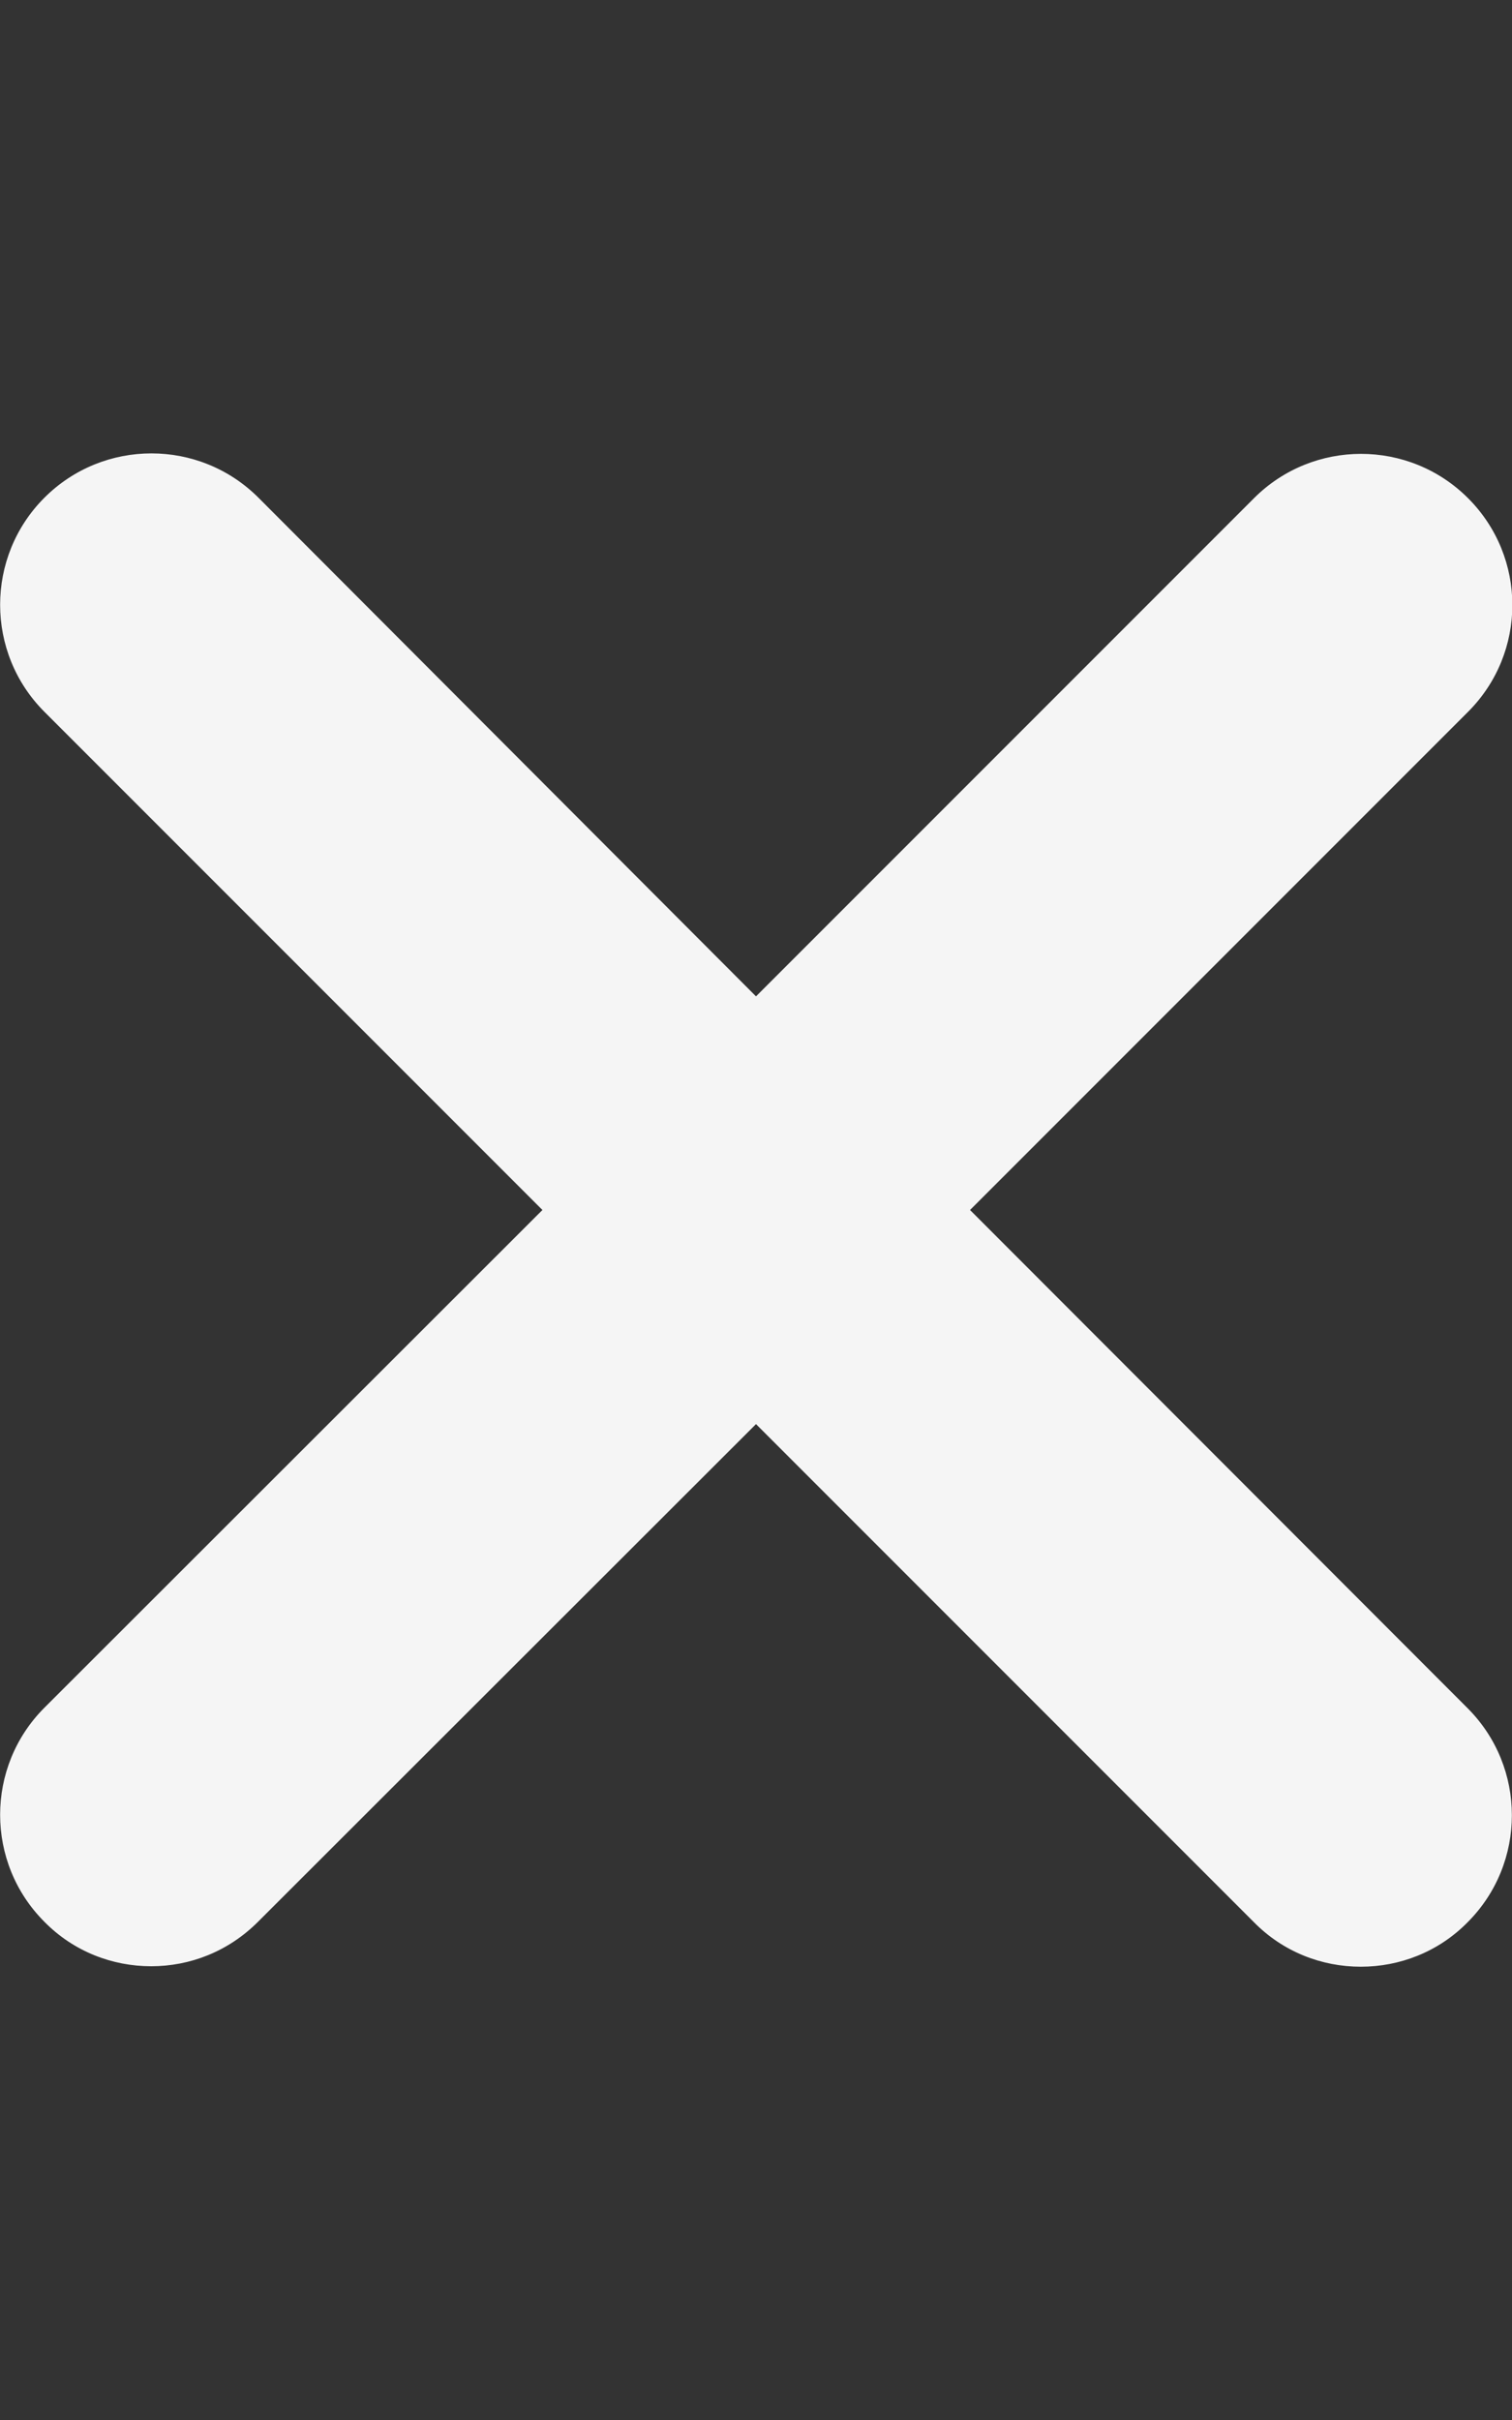 <?xml version="1.0" encoding="utf-8"?>
<!-- Generator: Adobe Illustrator 23.1.0, SVG Export Plug-In . SVG Version: 6.00 Build 0)  -->
<svg version="1.1" id="Layer_1" xmlns="http://www.w3.org/2000/svg" xmlns:xlink="http://www.w3.org/1999/xlink" x="0px" y="0px"
	 viewBox="0 0 320 512" style="enable-background:new 0 0 320 512;" xml:space="preserve">
<rect x="0" y="0" width="320" height="512" fill="#333333" stroke="none"/>
<style type="text/css">
	.st0{fill:#F5F5F5;}
</style>
<path class="st0" d="M310.6,361.4c12.5,12.5,12.5,32.8,0,45.3c-6.2,6.3-14.4,9.4-22.6,9.4s-16.4-3.1-22.6-9.4L160,301.3L54.6,406.6
	c-6.3,6.3-14.4,9.4-22.6,9.4s-16.4-3.1-22.6-9.4c-12.5-12.5-12.5-32.8,0-45.3L114.8,256L9.4,150.6c-12.5-12.5-12.5-32.8,0-45.3
	s32.8-12.5,45.3,0L160,210.8l105.4-105.4c12.5-12.5,32.8-12.5,45.3,0s12.5,32.7,0,45.2L205.3,256L310.6,361.4z"/>
</svg>
